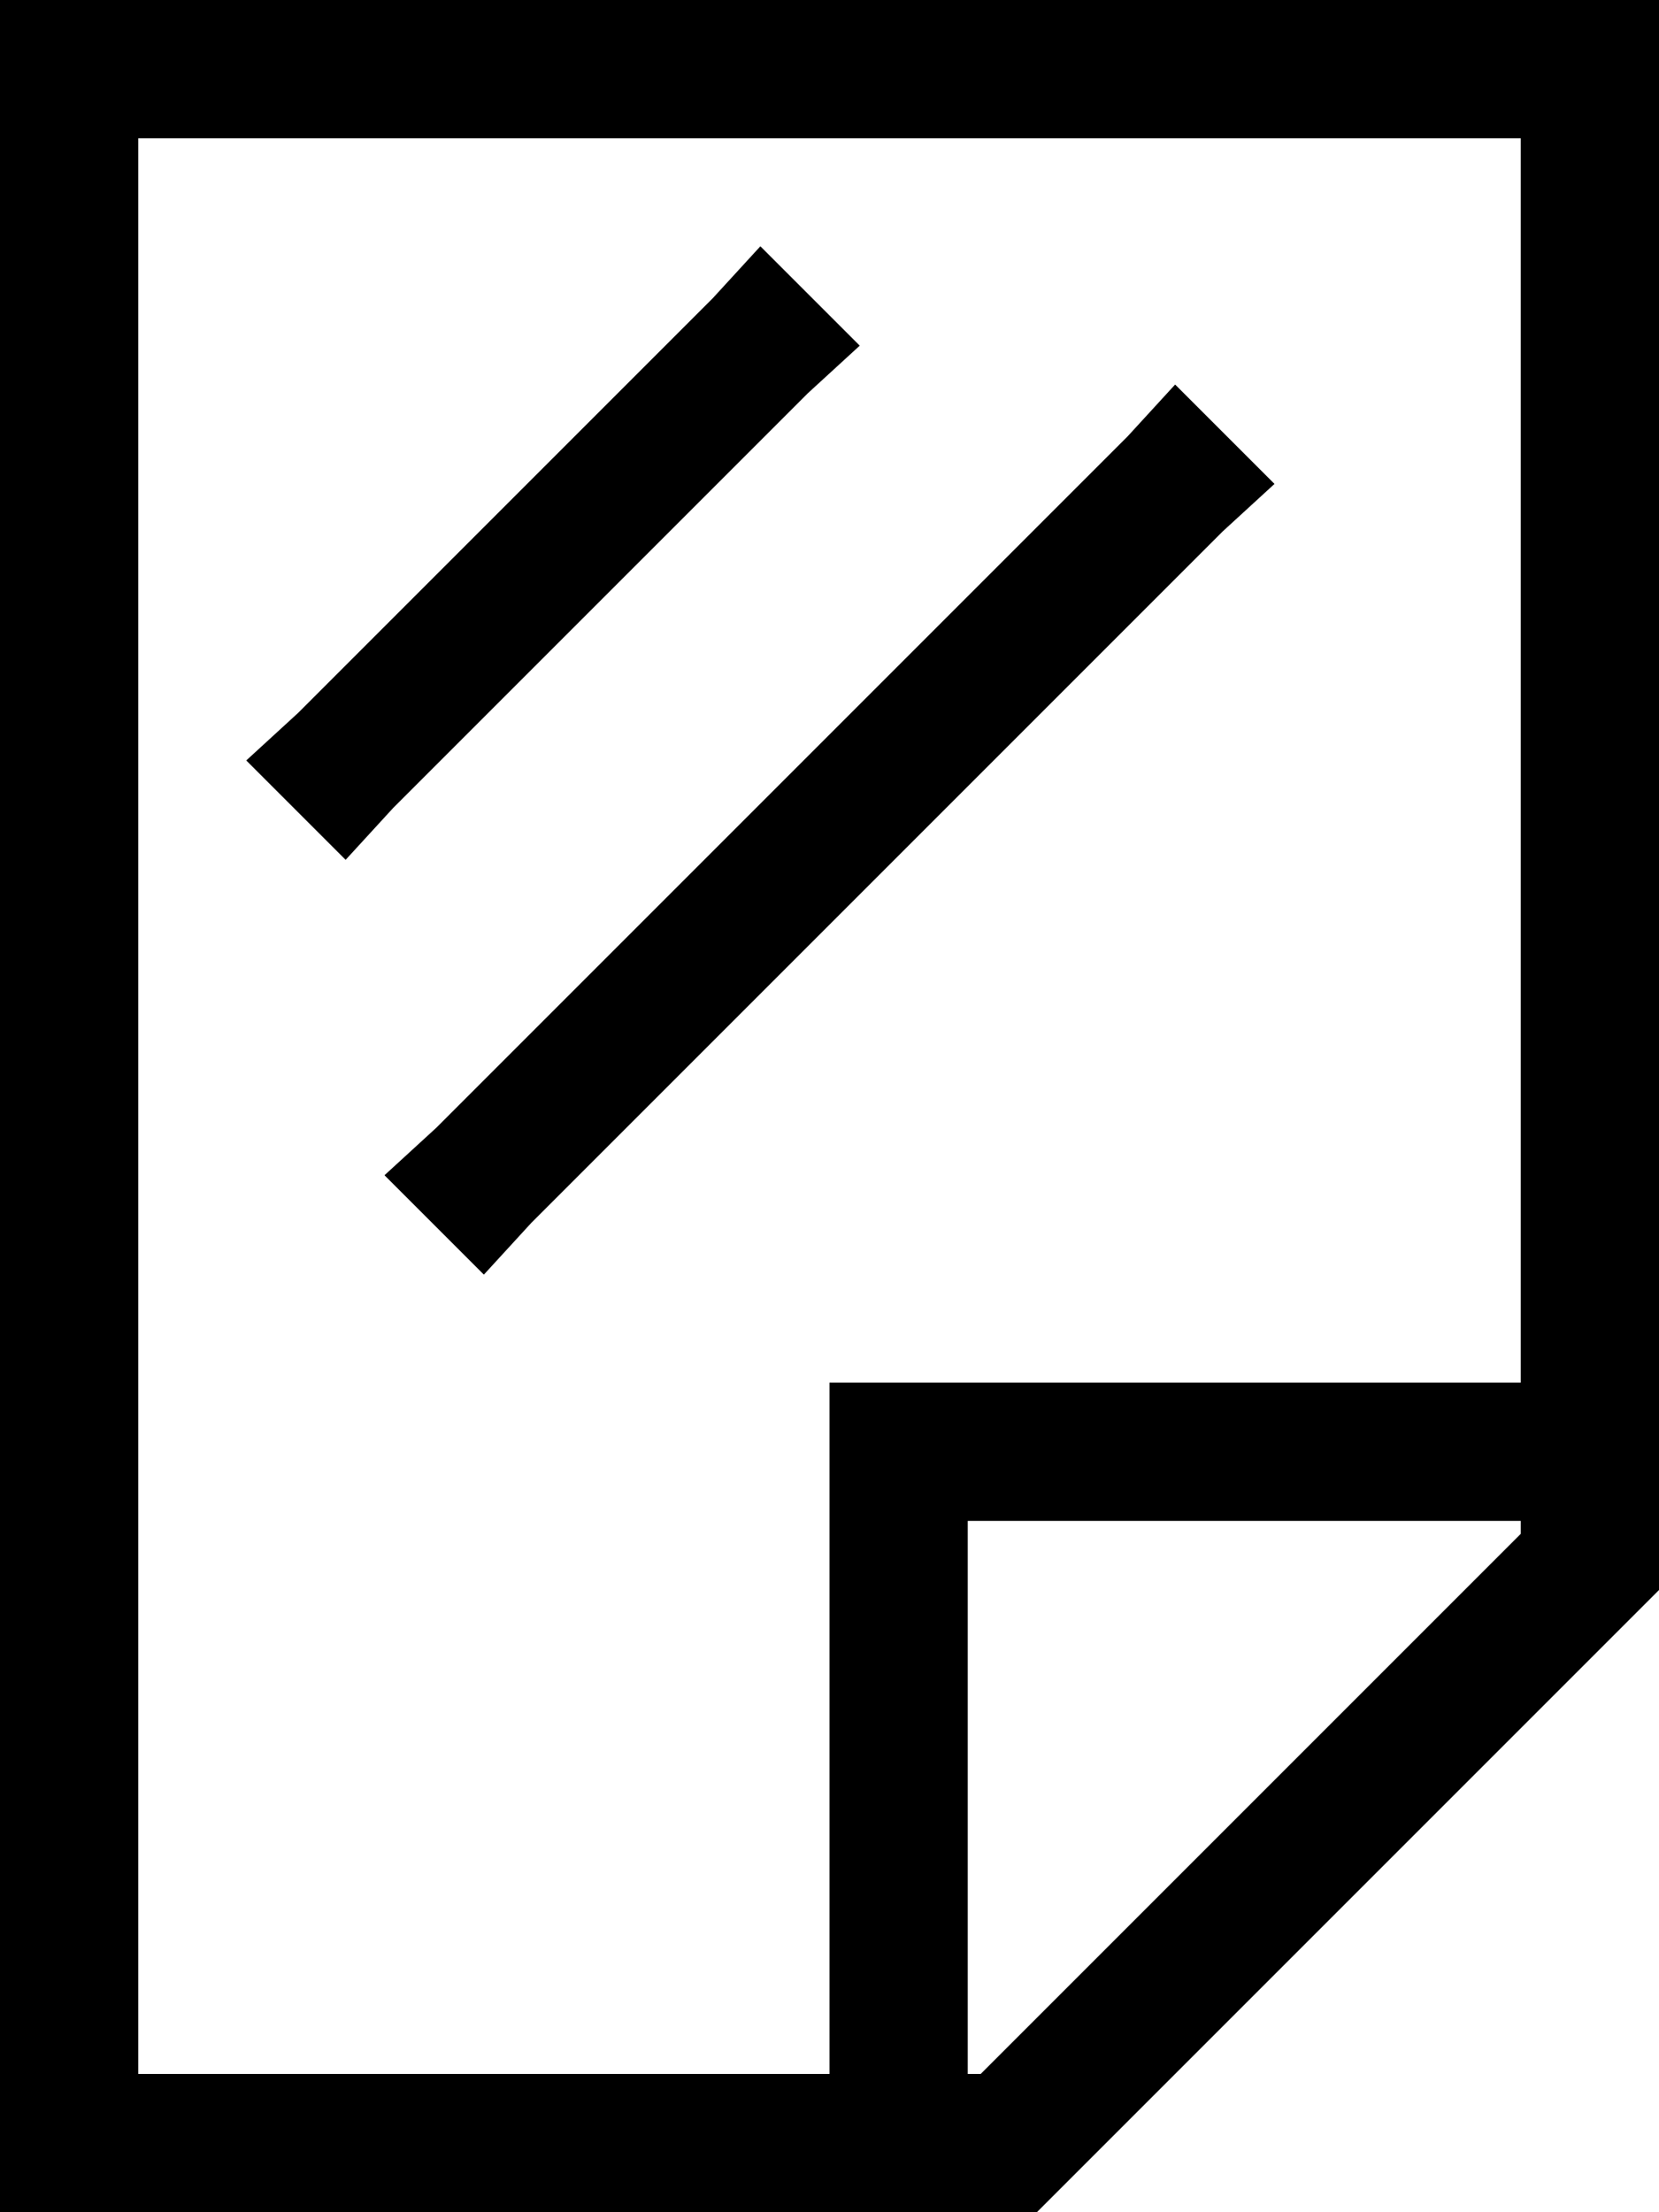 <svg viewBox="0 0 384 512">
  <path
    d="M 32 32 L 32 480 L 192 480 L 192 336 L 192 320 L 208 320 L 352 320 L 352 32 L 32 32 L 32 32 Z M 352 355 L 352 352 L 224 352 L 224 480 L 227 480 L 352 355 L 352 355 Z M 240 512 L 32 512 L 0 512 L 0 480 L 0 32 L 0 0 L 32 0 L 352 0 L 384 0 L 384 32 L 384 368 L 240 512 L 240 512 Z M 187 91 L 91 187 L 80 199 L 57 176 L 69 165 L 165 69 L 176 57 L 199 80 L 187 91 L 187 91 Z M 283 123 L 123 283 L 112 295 L 89 272 L 101 261 L 261 101 L 272 89 L 295 112 L 283 123 L 283 123 Z"
  />
</svg>
